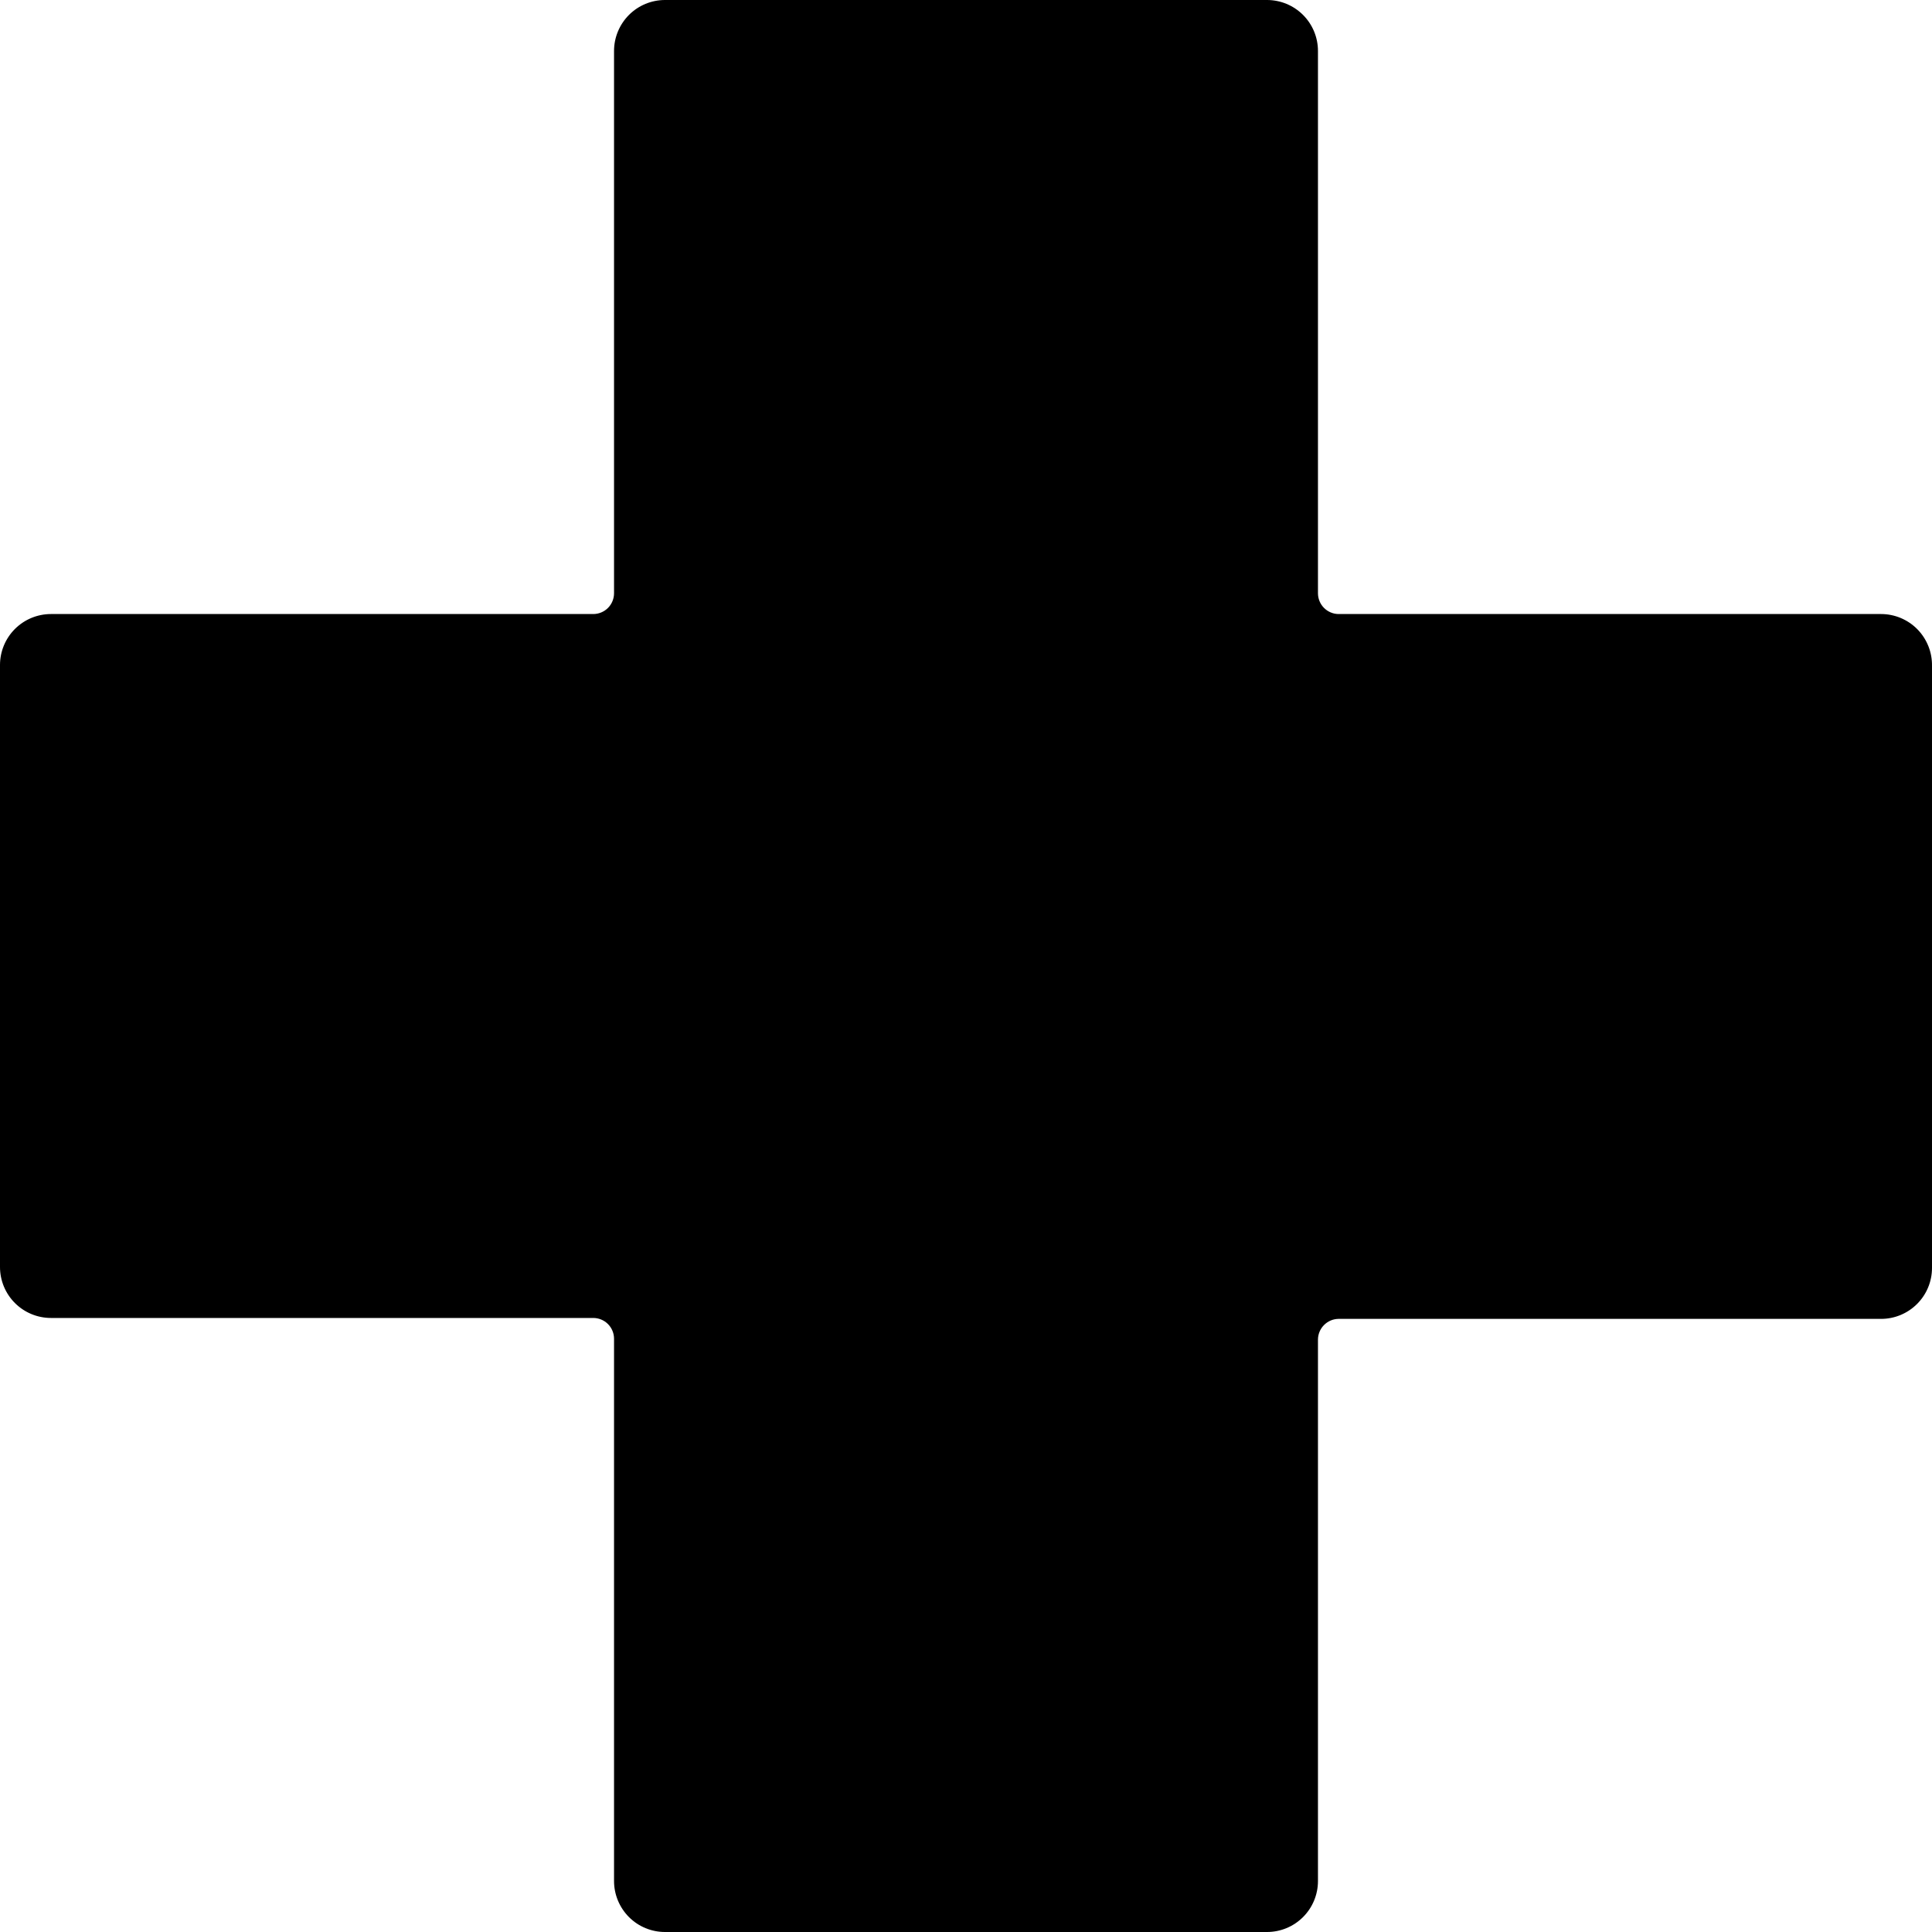 <svg width="40" height="40" viewBox="0 0 40 40" fill="none" xmlns="http://www.w3.org/2000/svg">
<path fill="currentColor" fill-rule="evenodd" clip-rule="evenodd" d="M38.946 12.713H27.709C27.596 12.711 27.489 12.664 27.41 12.584C27.331 12.503 27.287 12.395 27.287 12.282V1.055C27.287 0.775 27.176 0.507 26.978 0.309C26.78 0.111 26.512 0 26.232 0H13.768C13.488 0 13.22 0.111 13.022 0.309C12.825 0.507 12.713 0.775 12.713 1.055V12.282C12.713 12.396 12.668 12.506 12.587 12.587C12.506 12.668 12.396 12.713 12.282 12.713H1.055C0.775 12.713 0.507 12.824 0.309 13.022C0.111 13.22 0 13.488 0 13.768V26.232C0 26.512 0.111 26.78 0.309 26.978C0.507 27.176 0.775 27.287 1.055 27.287H12.282C12.396 27.287 12.506 27.332 12.587 27.413C12.668 27.494 12.713 27.604 12.713 27.718V38.945C12.713 39.225 12.825 39.493 13.022 39.691C13.22 39.889 13.488 40 13.768 40H26.232C26.512 40 26.78 39.889 26.978 39.691C27.176 39.493 27.287 39.225 27.287 38.945V27.737C27.287 27.625 27.331 27.516 27.41 27.436C27.489 27.355 27.596 27.308 27.709 27.306H38.946C39.225 27.306 39.493 27.195 39.691 26.997C39.889 26.799 40 26.531 40 26.251V13.787C40.002 13.647 39.977 13.508 39.925 13.378C39.873 13.248 39.796 13.129 39.698 13.029C39.6 12.929 39.483 12.85 39.353 12.795C39.224 12.741 39.086 12.713 38.946 12.713Z" />
</svg>
